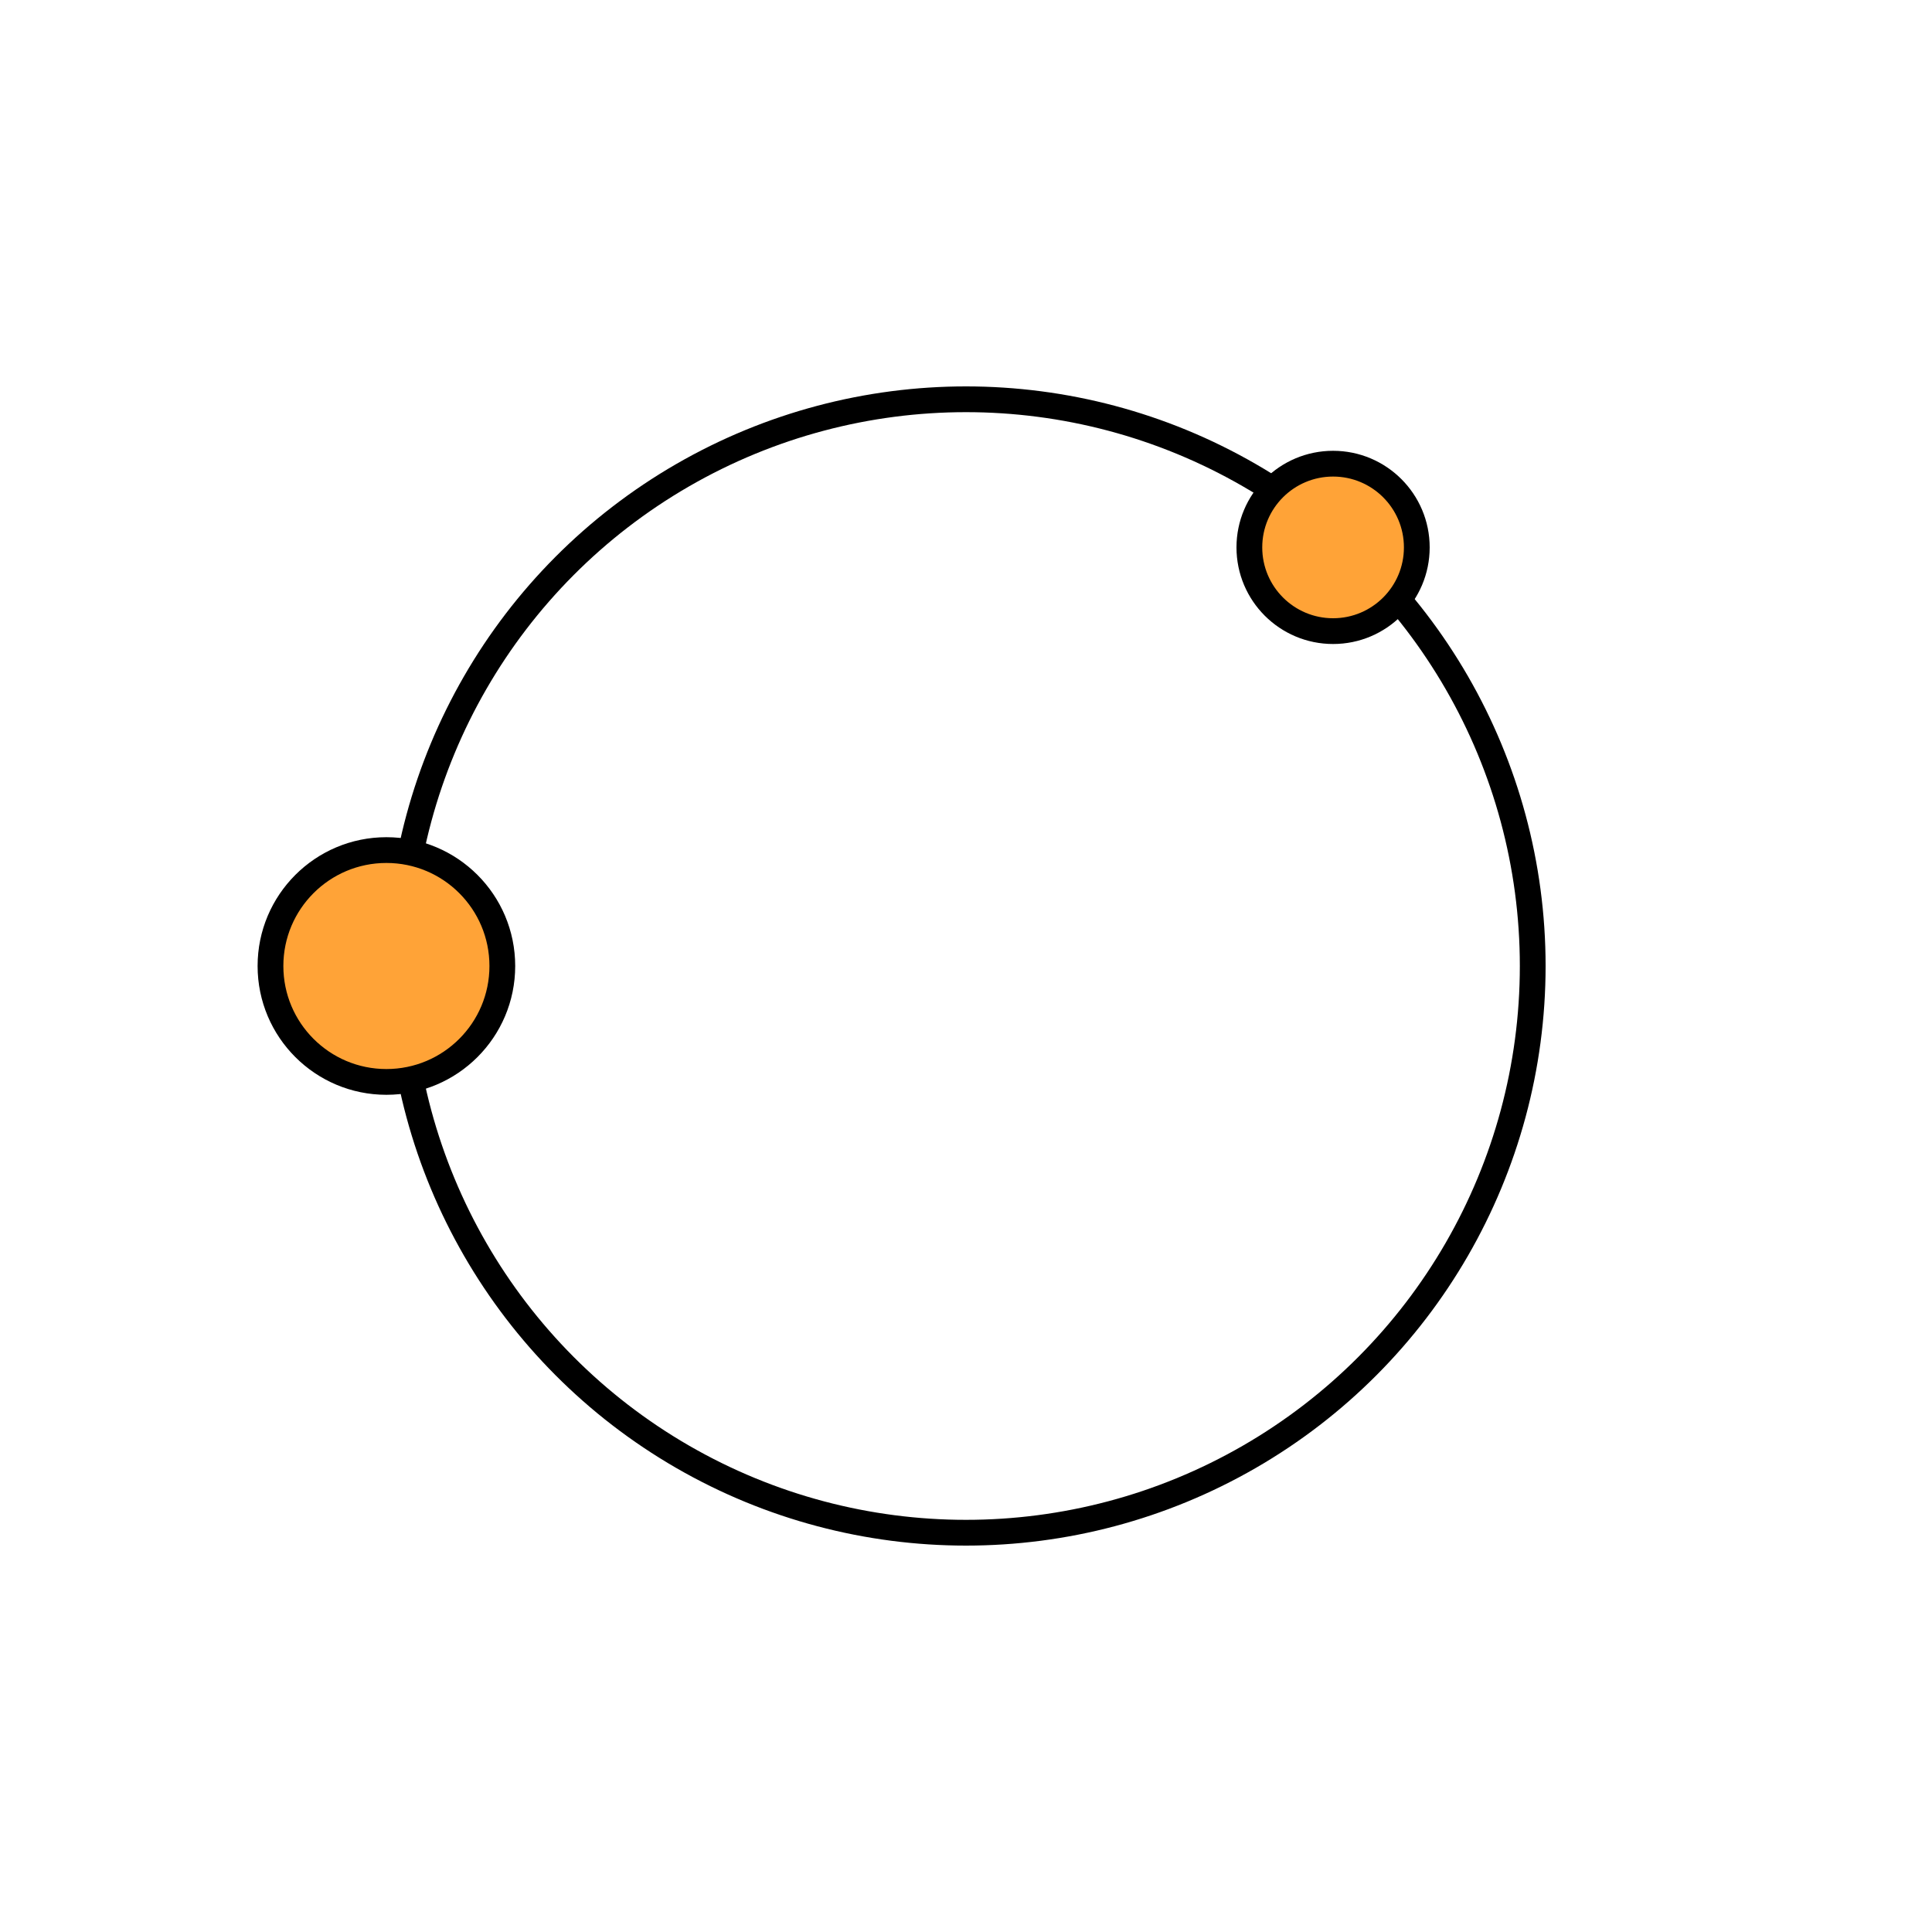 <svg width="150" height="150" viewBox="0 0 150 150" fill="none" xmlns="http://www.w3.org/2000/svg">
<g id="circle-group">
<g id="circle-animation">
<rect width="150" height="150" fill="white"/>
<circle id="great-circle" cx="75" cy="75" r="44" fill="white" stroke="black" stroke-width="2"/>
<path id="mid-circle" d="M39 75C39 79.971 34.971 84 30 84C25.029 84 21 79.971 21 75C21 70.029 25.029 66 30 66C34.971 66 39 70.029 39 75Z" fill="#FFA337" stroke="black" stroke-width="2"/>
<path id="tiny-circle" d="M110 42.5C110 46.09 107.09 49 103.5 49C99.91 49 97 46.09 97 42.5C97 38.91 99.91 36 103.5 36C107.09 36 110 38.91 110 42.5Z" fill="#FFA337" stroke="black" stroke-width="2"/>
</g>
</g>
</svg>

